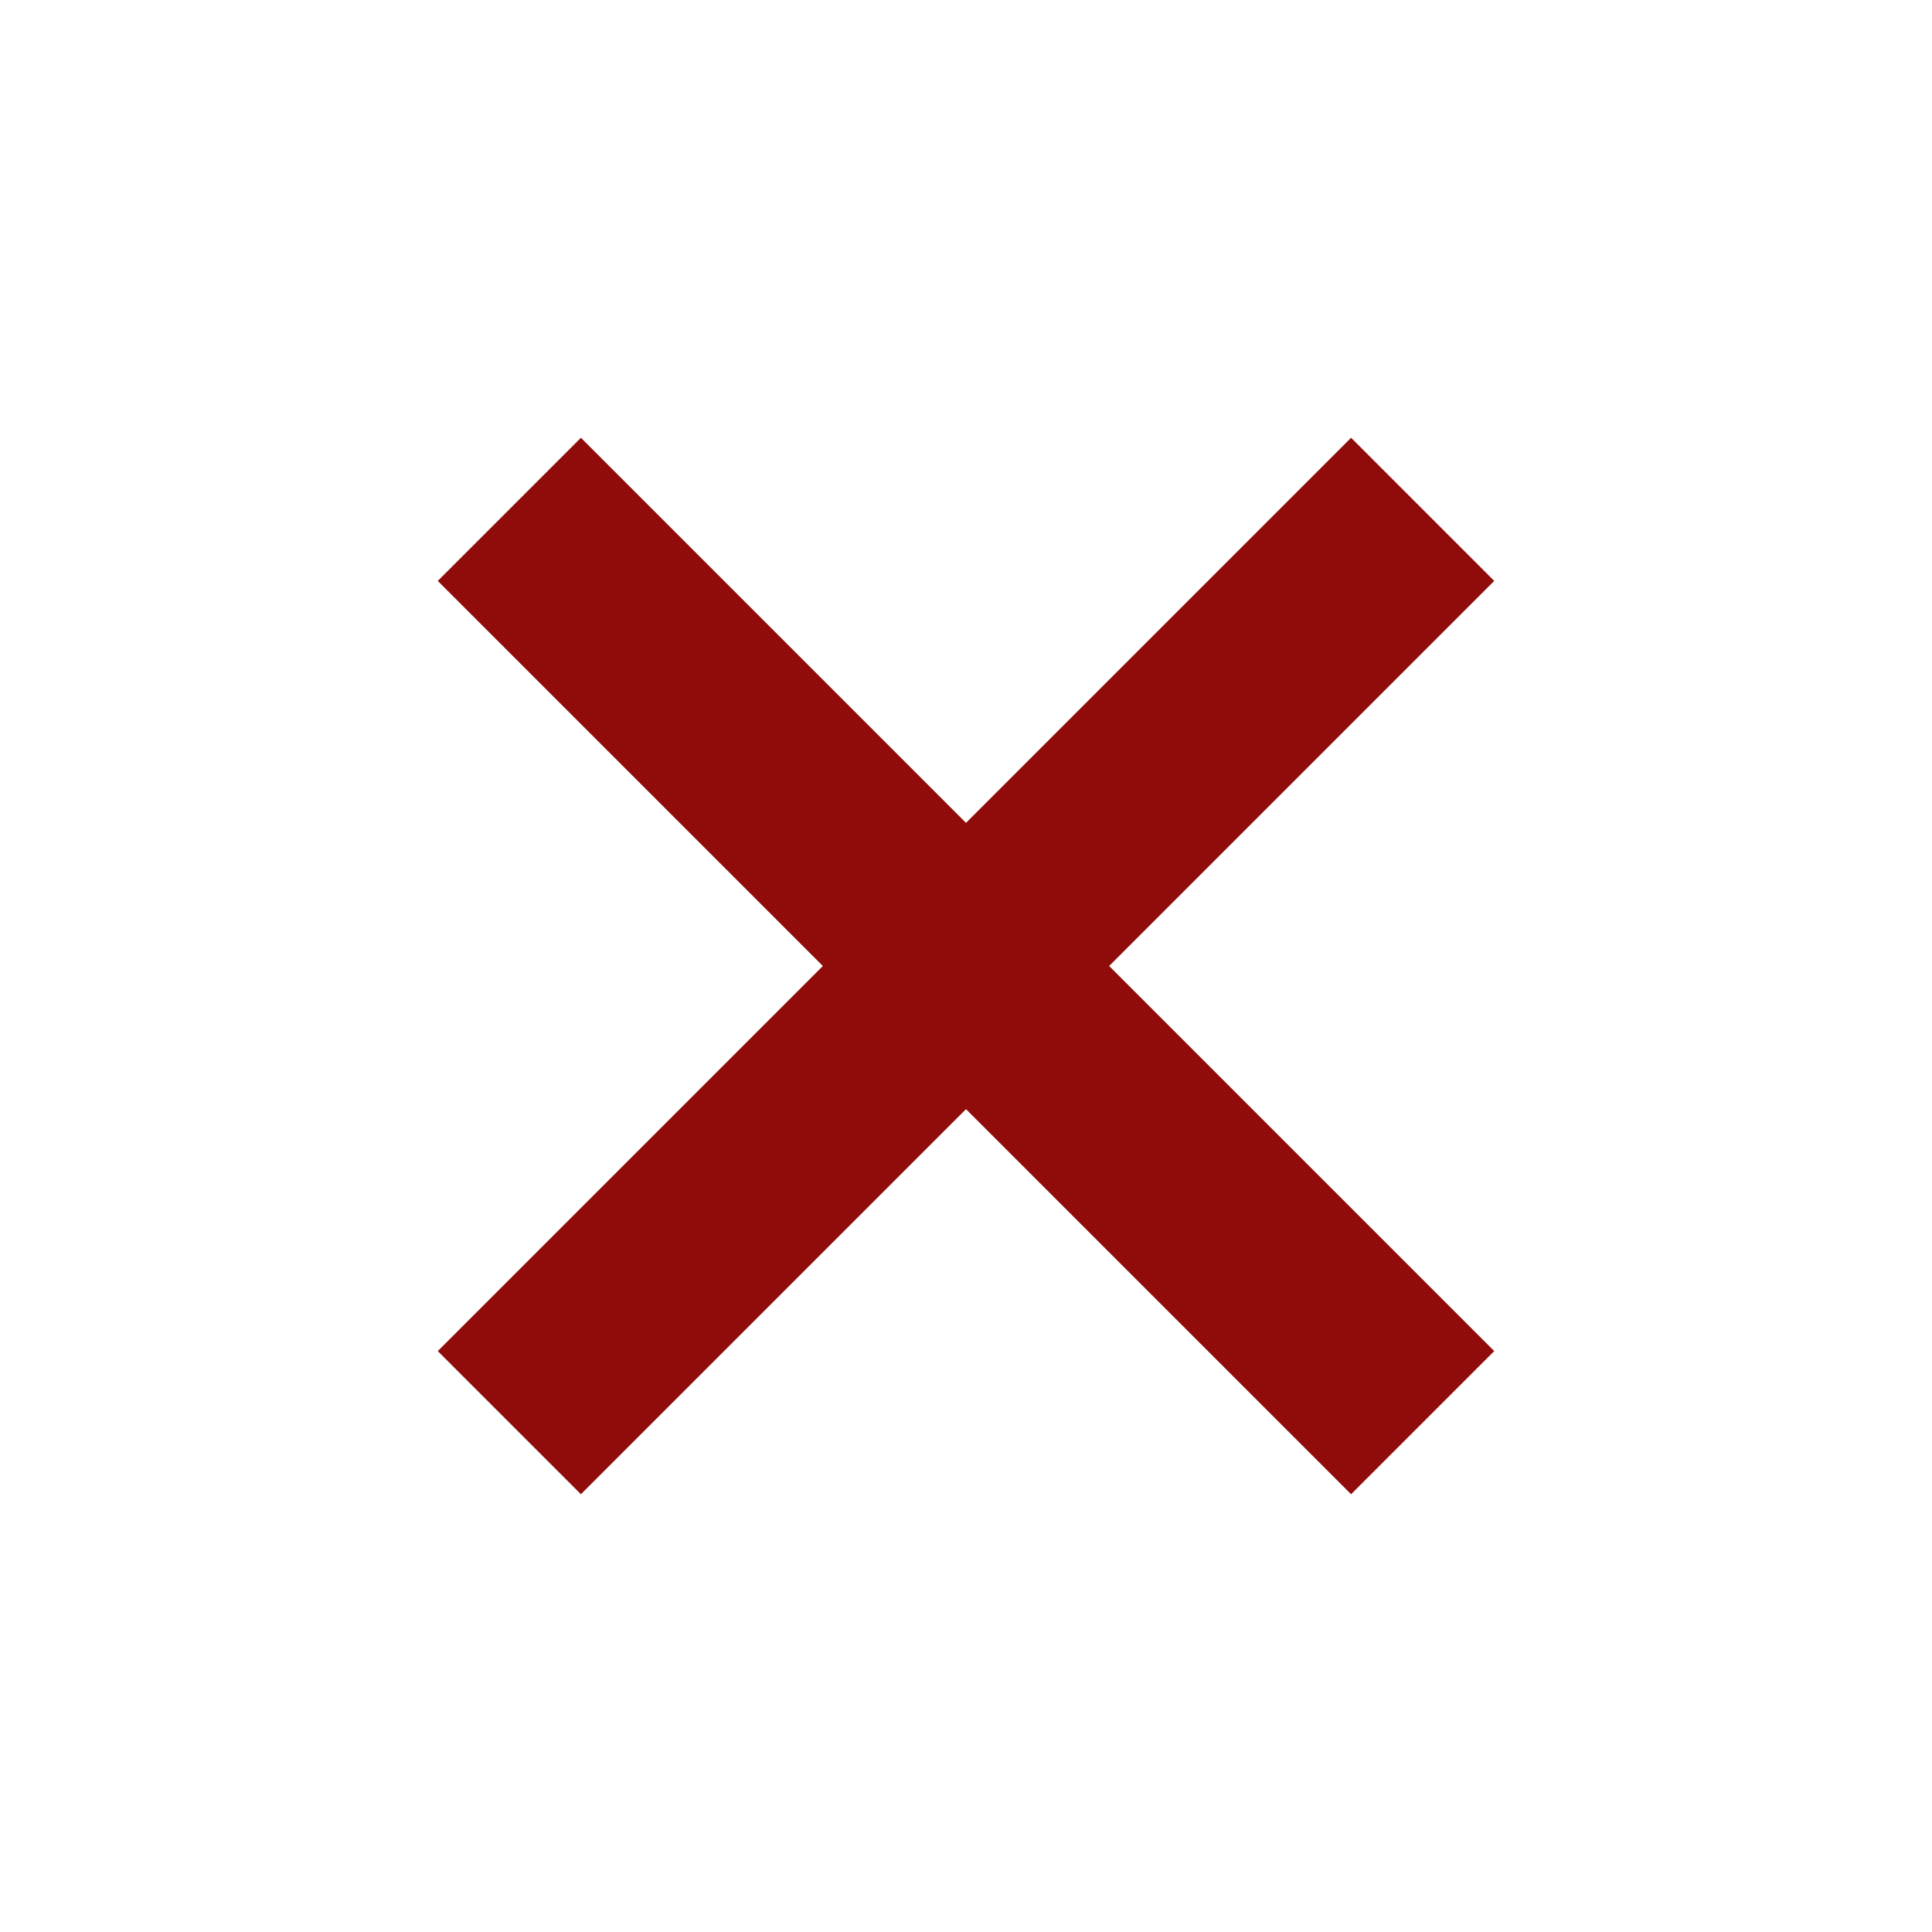 <svg width="110" height="110" viewBox="0 0 110 110" fill="none" xmlns="http://www.w3.org/2000/svg">
<path d="M29 29L81 81" stroke="#8F0C0A" stroke-width="11.526"/>
<path d="M81 29L29 81" stroke="#8F0C0A" stroke-width="11.526"/>
</svg>
